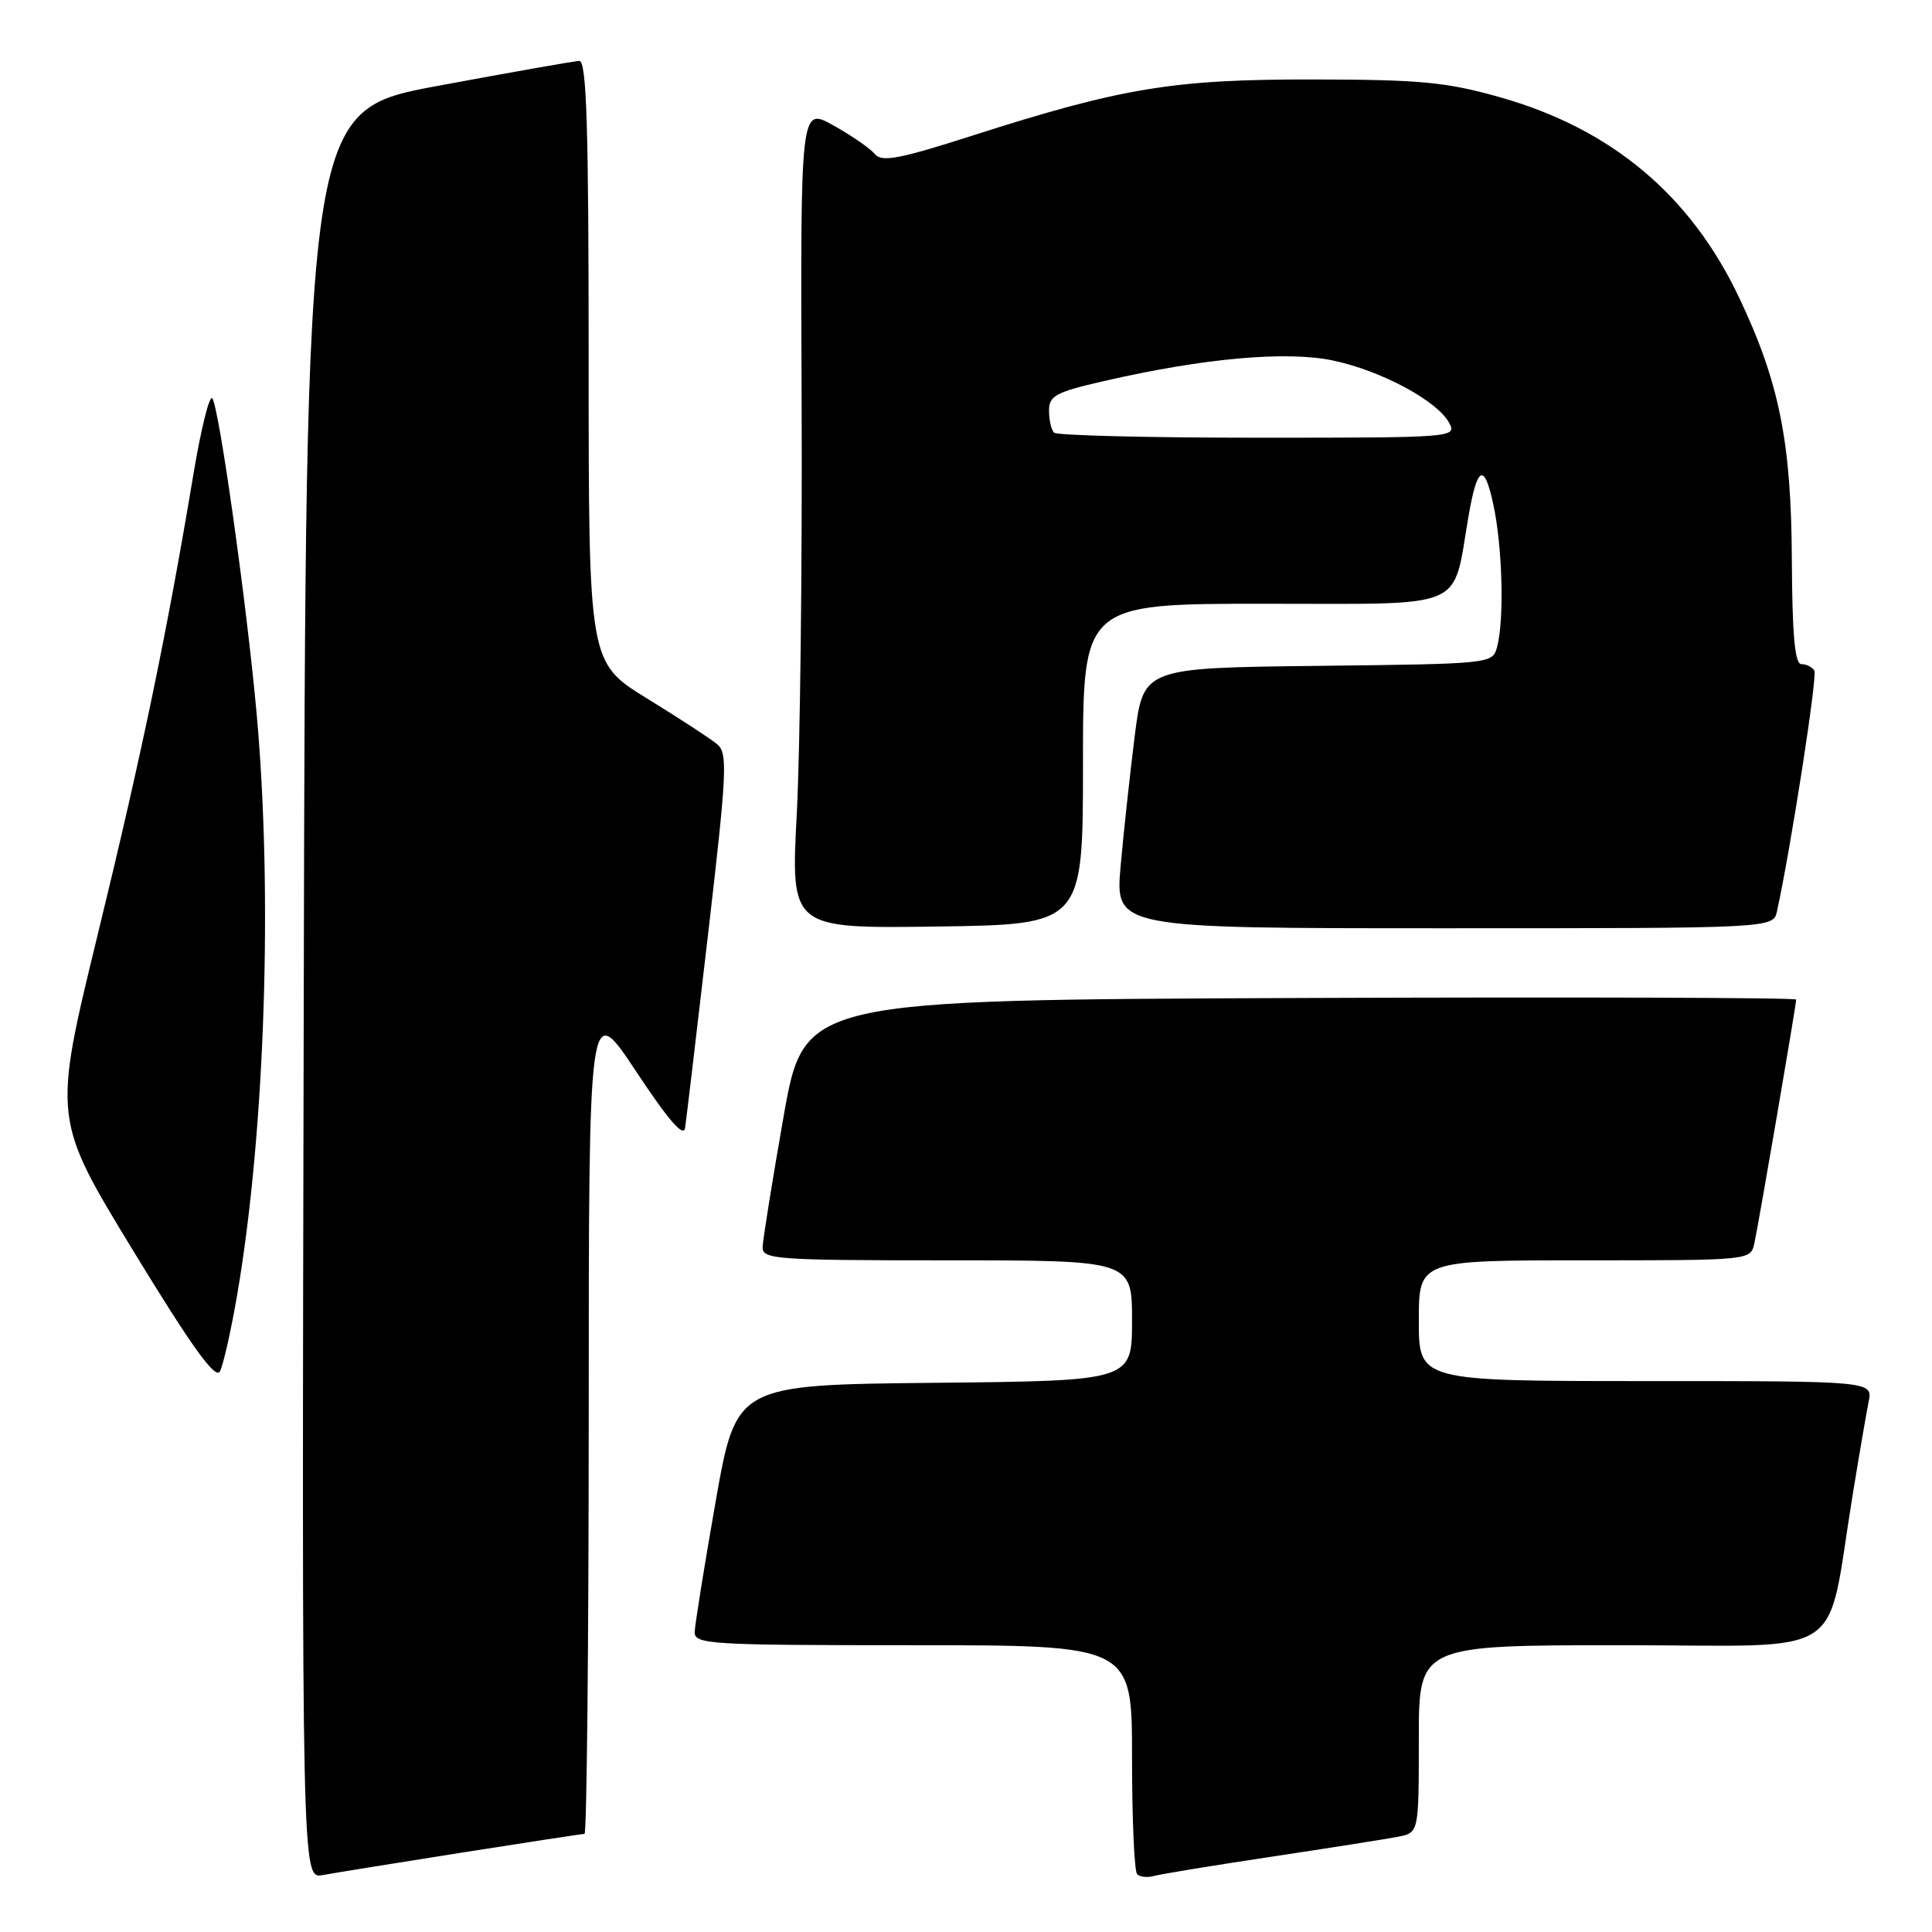 <?xml version="1.0" encoding="UTF-8" standalone="no"?>
<!DOCTYPE svg PUBLIC "-//W3C//DTD SVG 1.1//EN" "http://www.w3.org/Graphics/SVG/1.1/DTD/svg11.dtd" >
<svg xmlns="http://www.w3.org/2000/svg" xmlns:xlink="http://www.w3.org/1999/xlink" version="1.1" viewBox="0 0 256 256">
 <g >
 <path fill="currentColor"
d=" M 61.20 245.48 C 69.83 244.12 77.14 243.00 77.45 243.00 C 77.75 243.00 78.00 218.14 78.01 187.75 C 78.01 132.50 78.01 132.50 84.26 141.93 C 88.62 148.51 90.59 150.78 90.78 149.43 C 90.94 148.37 92.31 136.80 93.83 123.72 C 96.32 102.33 96.44 99.81 95.05 98.63 C 94.20 97.91 90.01 95.18 85.75 92.56 C 78.00 87.79 78.00 87.79 78.00 47.90 C 78.00 16.61 77.73 8.01 76.75 8.07 C 76.06 8.10 67.62 9.59 58.00 11.38 C 40.50 14.62 40.50 14.62 40.25 131.79 C 39.99 248.95 39.99 248.95 42.75 248.46 C 44.26 248.18 52.56 246.84 61.20 245.48 Z  M 168.50 246.02 C 176.20 244.86 183.74 243.67 185.25 243.38 C 188.00 242.84 188.00 242.84 188.00 230.42 C 188.00 218.00 188.00 218.00 214.93 218.00 C 245.40 218.00 241.85 220.32 245.50 198.00 C 246.35 192.78 247.30 187.26 247.60 185.75 C 248.16 183.00 248.16 183.00 218.08 183.00 C 188.00 183.00 188.00 183.00 188.00 175.00 C 188.00 167.00 188.00 167.00 209.98 167.00 C 231.96 167.00 231.96 167.00 232.46 164.75 C 233.02 162.23 238.00 133.18 238.00 132.45 C 238.00 132.19 208.42 132.10 172.27 132.24 C 106.55 132.50 106.55 132.50 103.82 148.00 C 102.32 156.53 101.08 164.29 101.05 165.25 C 101.00 166.87 102.81 167.00 125.50 167.00 C 150.00 167.00 150.00 167.00 150.00 174.98 C 150.00 182.97 150.00 182.97 123.77 183.23 C 97.55 183.50 97.55 183.50 94.82 199.00 C 93.32 207.53 92.08 215.29 92.05 216.25 C 92.00 217.88 94.03 218.00 121.00 218.00 C 150.00 218.00 150.00 218.00 150.00 232.83 C 150.00 240.99 150.30 247.97 150.68 248.34 C 151.05 248.72 152.06 248.82 152.93 248.57 C 153.79 248.33 160.80 247.18 168.50 246.02 Z  M 31.46 171.38 C 35.13 149.81 36.16 118.33 34.00 94.50 C 32.67 79.82 28.99 53.68 28.12 52.77 C 27.74 52.36 26.63 56.86 25.64 62.77 C 22.13 83.84 18.80 99.85 12.94 123.87 C 7.00 148.25 7.00 148.25 17.65 165.73 C 25.38 178.41 28.53 182.80 29.13 181.73 C 29.58 180.92 30.63 176.26 31.46 171.38 Z  M 143.50 101.25 C 143.50 80.00 143.50 80.00 167.71 80.00 C 194.70 80.00 192.42 80.98 194.57 68.50 C 195.74 61.68 196.67 61.23 197.88 66.88 C 199.09 72.51 199.34 82.13 198.37 85.73 C 197.78 87.95 197.63 87.97 174.64 88.23 C 151.50 88.50 151.50 88.50 150.36 97.50 C 149.74 102.45 148.89 110.21 148.49 114.75 C 147.76 123.00 147.76 123.00 191.36 123.00 C 234.96 123.00 234.96 123.00 235.46 120.75 C 237.30 112.35 240.84 89.56 240.41 88.86 C 240.12 88.38 239.35 88.00 238.69 88.00 C 237.83 88.00 237.48 84.18 237.43 74.25 C 237.36 58.58 235.77 50.67 230.46 39.47 C 224.03 25.87 213.52 17.06 198.77 12.89 C 191.64 10.87 188.23 10.55 174.00 10.53 C 155.48 10.50 148.66 11.62 128.78 17.99 C 119.11 21.09 116.84 21.51 115.92 20.41 C 115.31 19.67 112.84 17.96 110.43 16.62 C 106.06 14.17 106.06 14.17 106.22 53.34 C 106.31 74.88 106.02 99.37 105.58 107.77 C 104.77 123.04 104.77 123.04 124.14 122.77 C 143.50 122.50 143.50 122.50 143.50 101.25 Z  M 139.67 57.33 C 139.30 56.97 139.00 55.65 139.00 54.41 C 139.00 52.44 139.89 51.96 146.25 50.50 C 159.51 47.45 170.45 46.47 176.63 47.77 C 182.99 49.10 190.45 53.11 192.02 56.03 C 193.05 57.97 192.62 58.00 166.70 58.00 C 152.20 58.00 140.03 57.70 139.67 57.33 Z "/>
</g>
</svg>